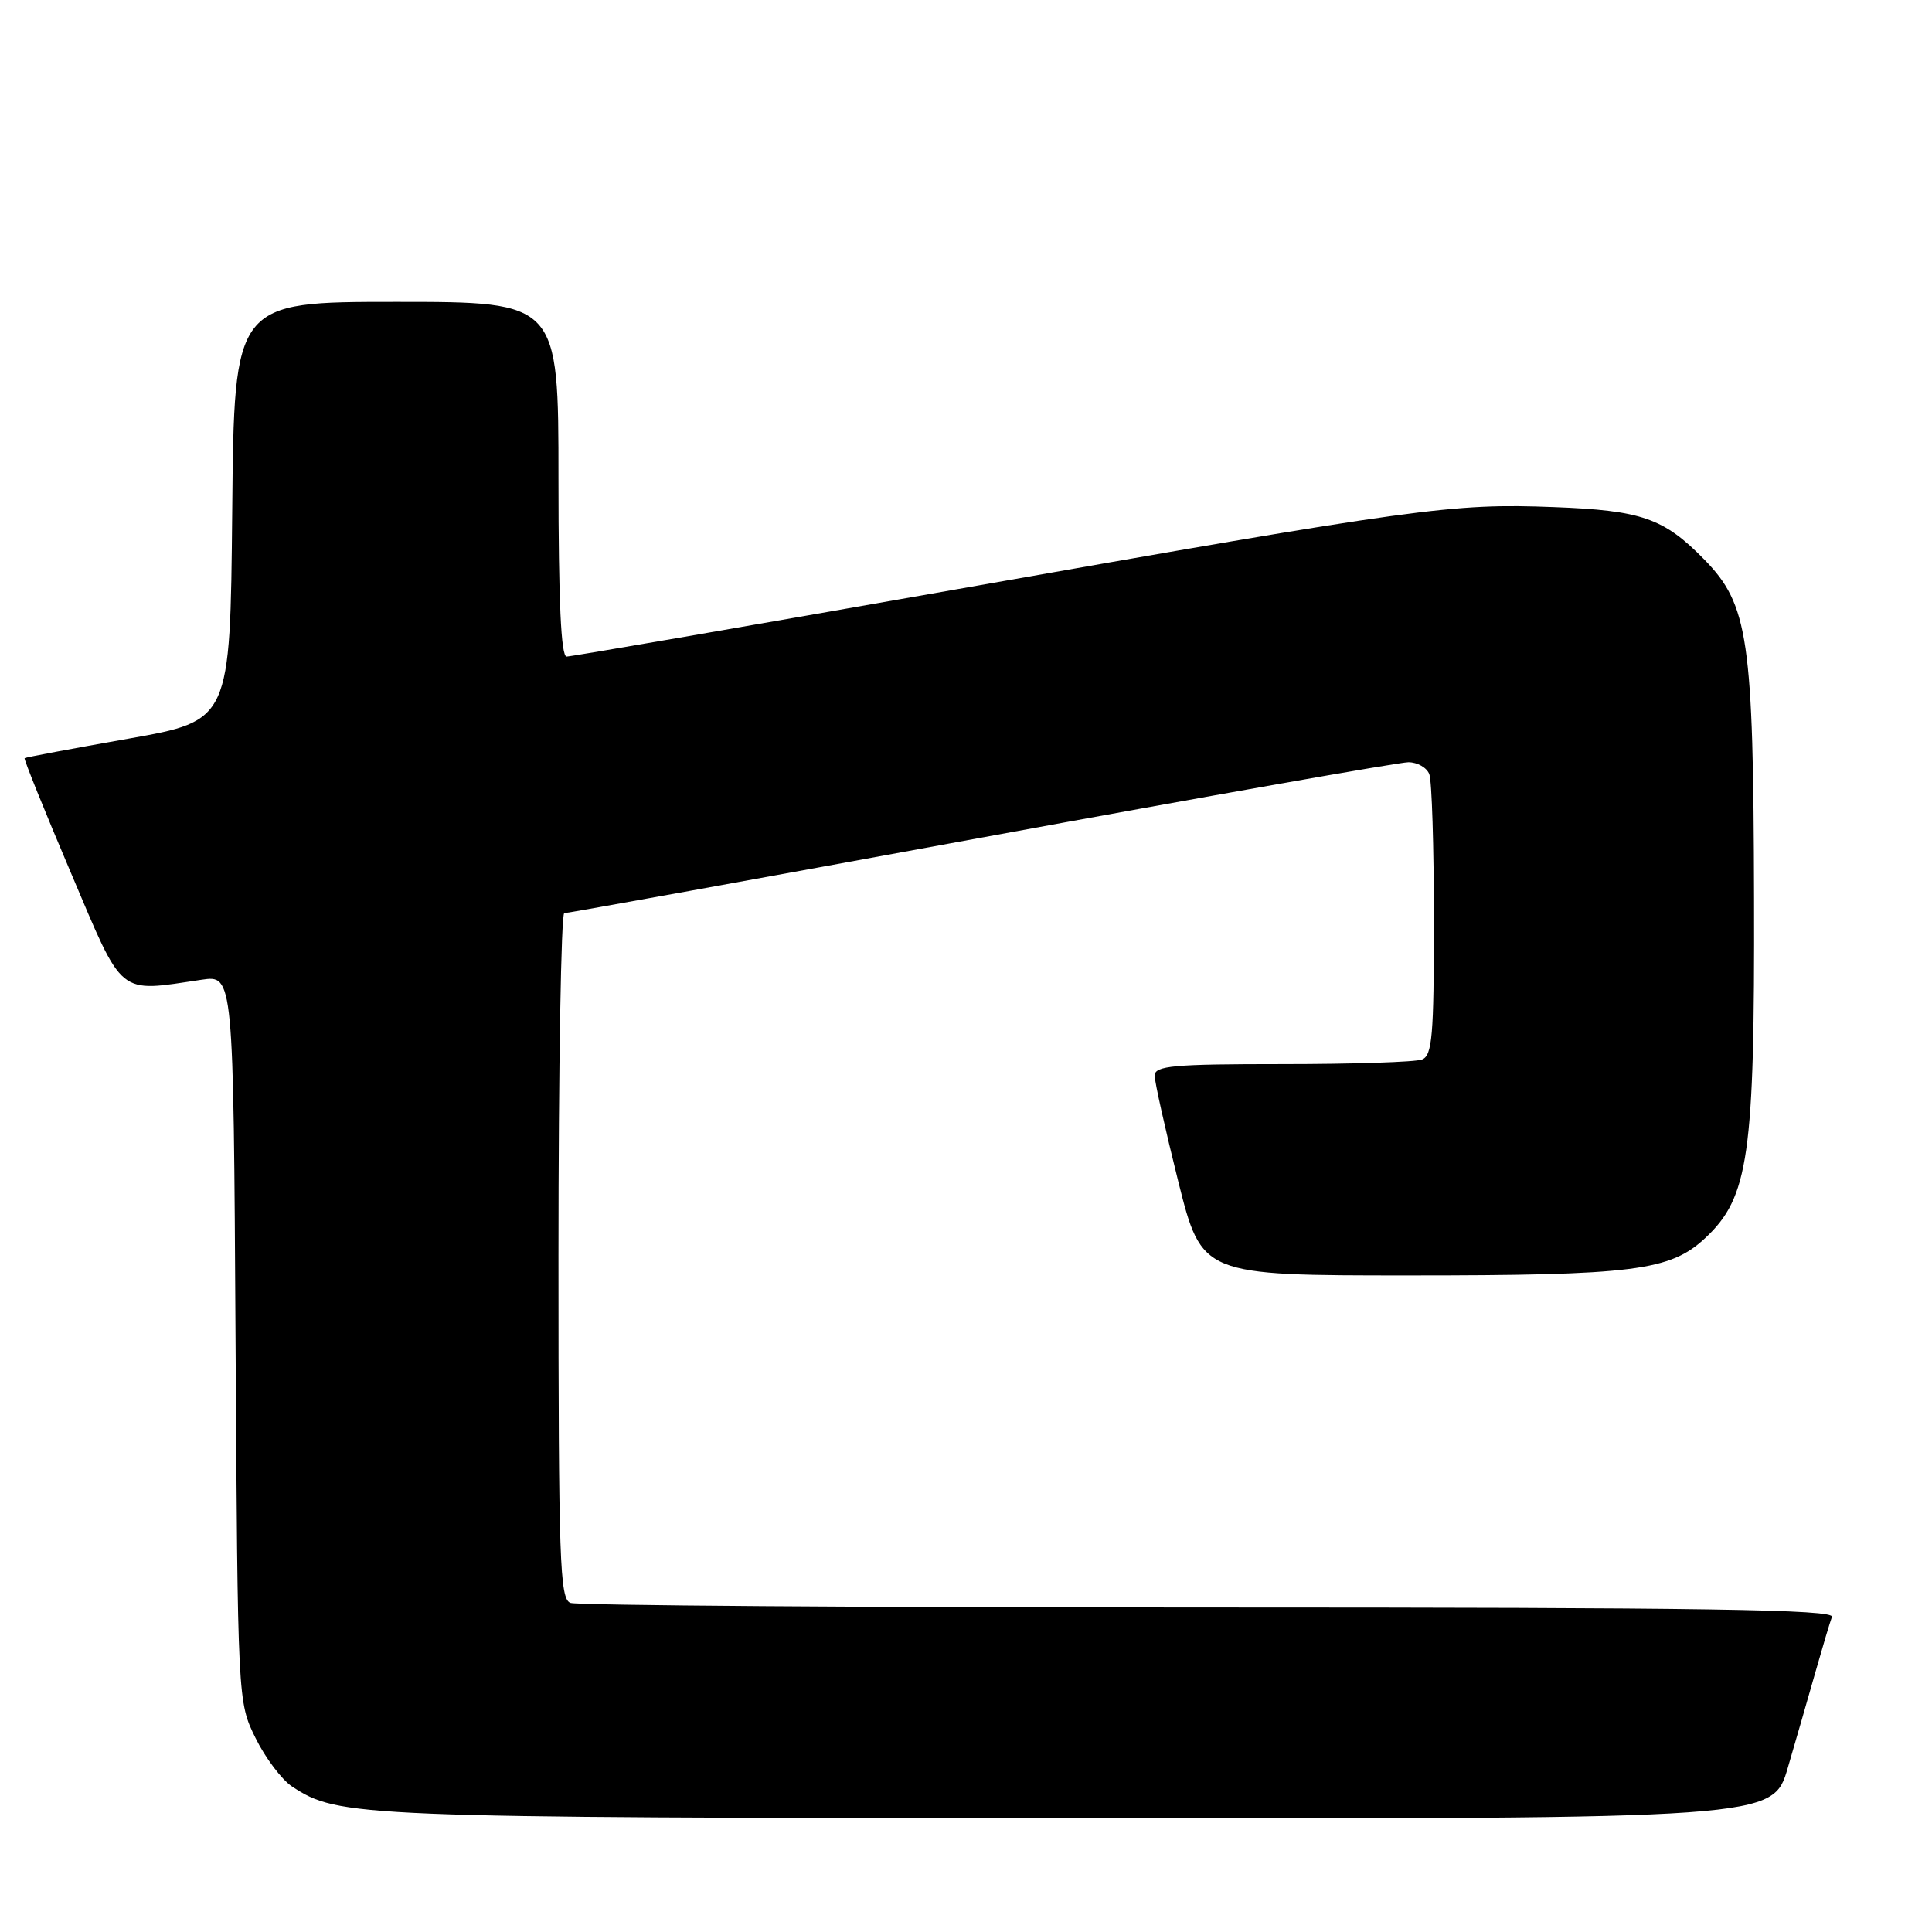 <?xml version="1.0" encoding="UTF-8" standalone="no"?>
<!DOCTYPE svg PUBLIC "-//W3C//DTD SVG 1.1//EN" "http://www.w3.org/Graphics/SVG/1.1/DTD/svg11.dtd" >
<svg xmlns="http://www.w3.org/2000/svg" xmlns:xlink="http://www.w3.org/1999/xlink" version="1.1" viewBox="0 0 256 256">
 <g >
 <path fill="currentColor"
d=" M 236.89 234.25 C 237.98 230.54 239.63 224.80 240.57 221.50 C 241.51 218.20 242.48 214.94 242.74 214.25 C 243.12 213.26 226.19 213.00 160.19 213.00 C 114.52 213.00 76.45 212.73 75.58 212.39 C 74.17 211.85 74.00 206.86 74.00 166.39 C 74.00 141.43 74.35 121.00 74.77 121.00 C 75.20 121.00 100.05 116.50 130.00 111.00 C 159.95 105.50 185.43 101.00 186.62 101.00 C 187.81 101.00 189.06 101.71 189.39 102.58 C 189.73 103.45 190.00 112.18 190.00 121.97 C 190.00 137.29 189.78 139.87 188.42 140.39 C 187.55 140.73 179.22 141.00 169.92 141.00 C 155.42 141.00 153.00 141.22 153.00 142.53 C 153.00 143.37 154.41 149.67 156.12 156.53 C 159.25 169.00 159.25 169.00 186.68 169.00 C 216.48 169.00 221.30 168.39 225.95 164.05 C 231.72 158.66 232.51 153.15 232.42 119.00 C 232.34 84.65 231.67 80.12 225.85 74.16 C 220.46 68.65 217.55 67.63 205.85 67.19 C 192.37 66.68 188.22 67.25 126.83 78.07 C 98.96 82.98 75.68 87.00 75.08 87.00 C 74.34 87.00 74.00 79.68 74.00 63.50 C 74.00 40.00 74.00 40.00 52.52 40.00 C 31.03 40.00 31.03 40.00 30.77 67.75 C 30.50 95.49 30.50 95.49 17.00 97.88 C 9.57 99.19 3.39 100.35 3.26 100.46 C 3.13 100.56 5.87 107.36 9.36 115.57 C 16.45 132.28 15.48 131.48 26.71 129.82 C 30.93 129.20 30.93 129.20 31.21 177.35 C 31.50 225.50 31.50 225.50 33.86 230.30 C 35.16 232.94 37.35 235.84 38.71 236.73 C 44.89 240.78 47.01 240.86 142.71 240.93 C 234.92 241.00 234.92 241.00 236.89 234.25 Z "/>
</g>
</svg>